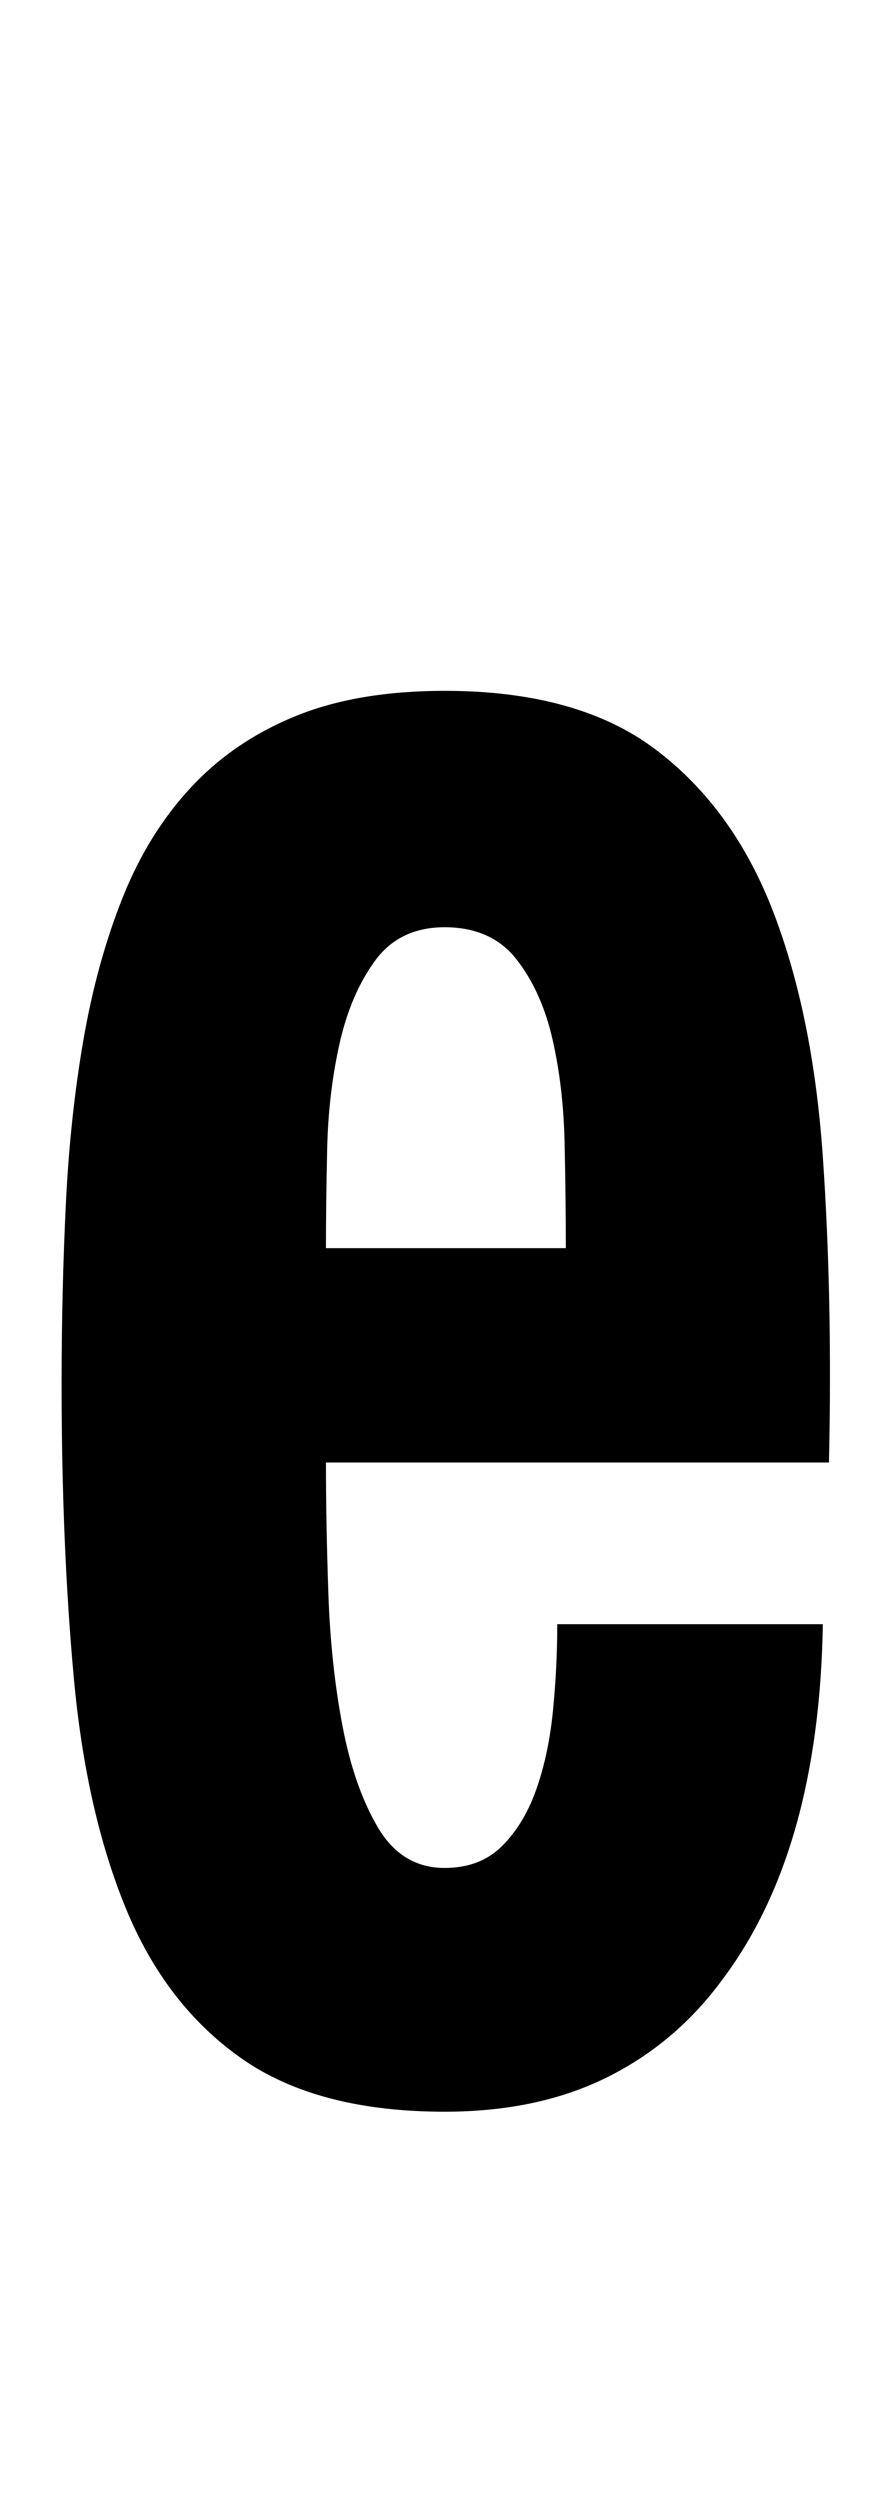 <?xml version='1.0' encoding='utf-8'?>
<svg xmlns="http://www.w3.org/2000/svg" viewBox="0 0 729 2041" width="143" height="400"><path d="M266 1194q0 50 2 107.5t11.5 107.5 29 83 54.5 33q29 0 47-18t28-46.5 13.5-64 3.5-70.5h217q-3 185-82 290-38 52-94.5 80T363 1724q-104 0-166-43.5T102.5 1558 60 1370t-10-240q0-76 3.5-147.5T68 848t32-115.5 56-90 85.5-58T363 564q109 0 172.5 48t96 132.5 40.5 200 5 249.5H266zm196-175q0-40-1-86t-10-85-29.5-65-58.5-26q-37 0-57 27.5t-29 68-10 85.5-1 81h196z" fill="#000000"></path></svg>